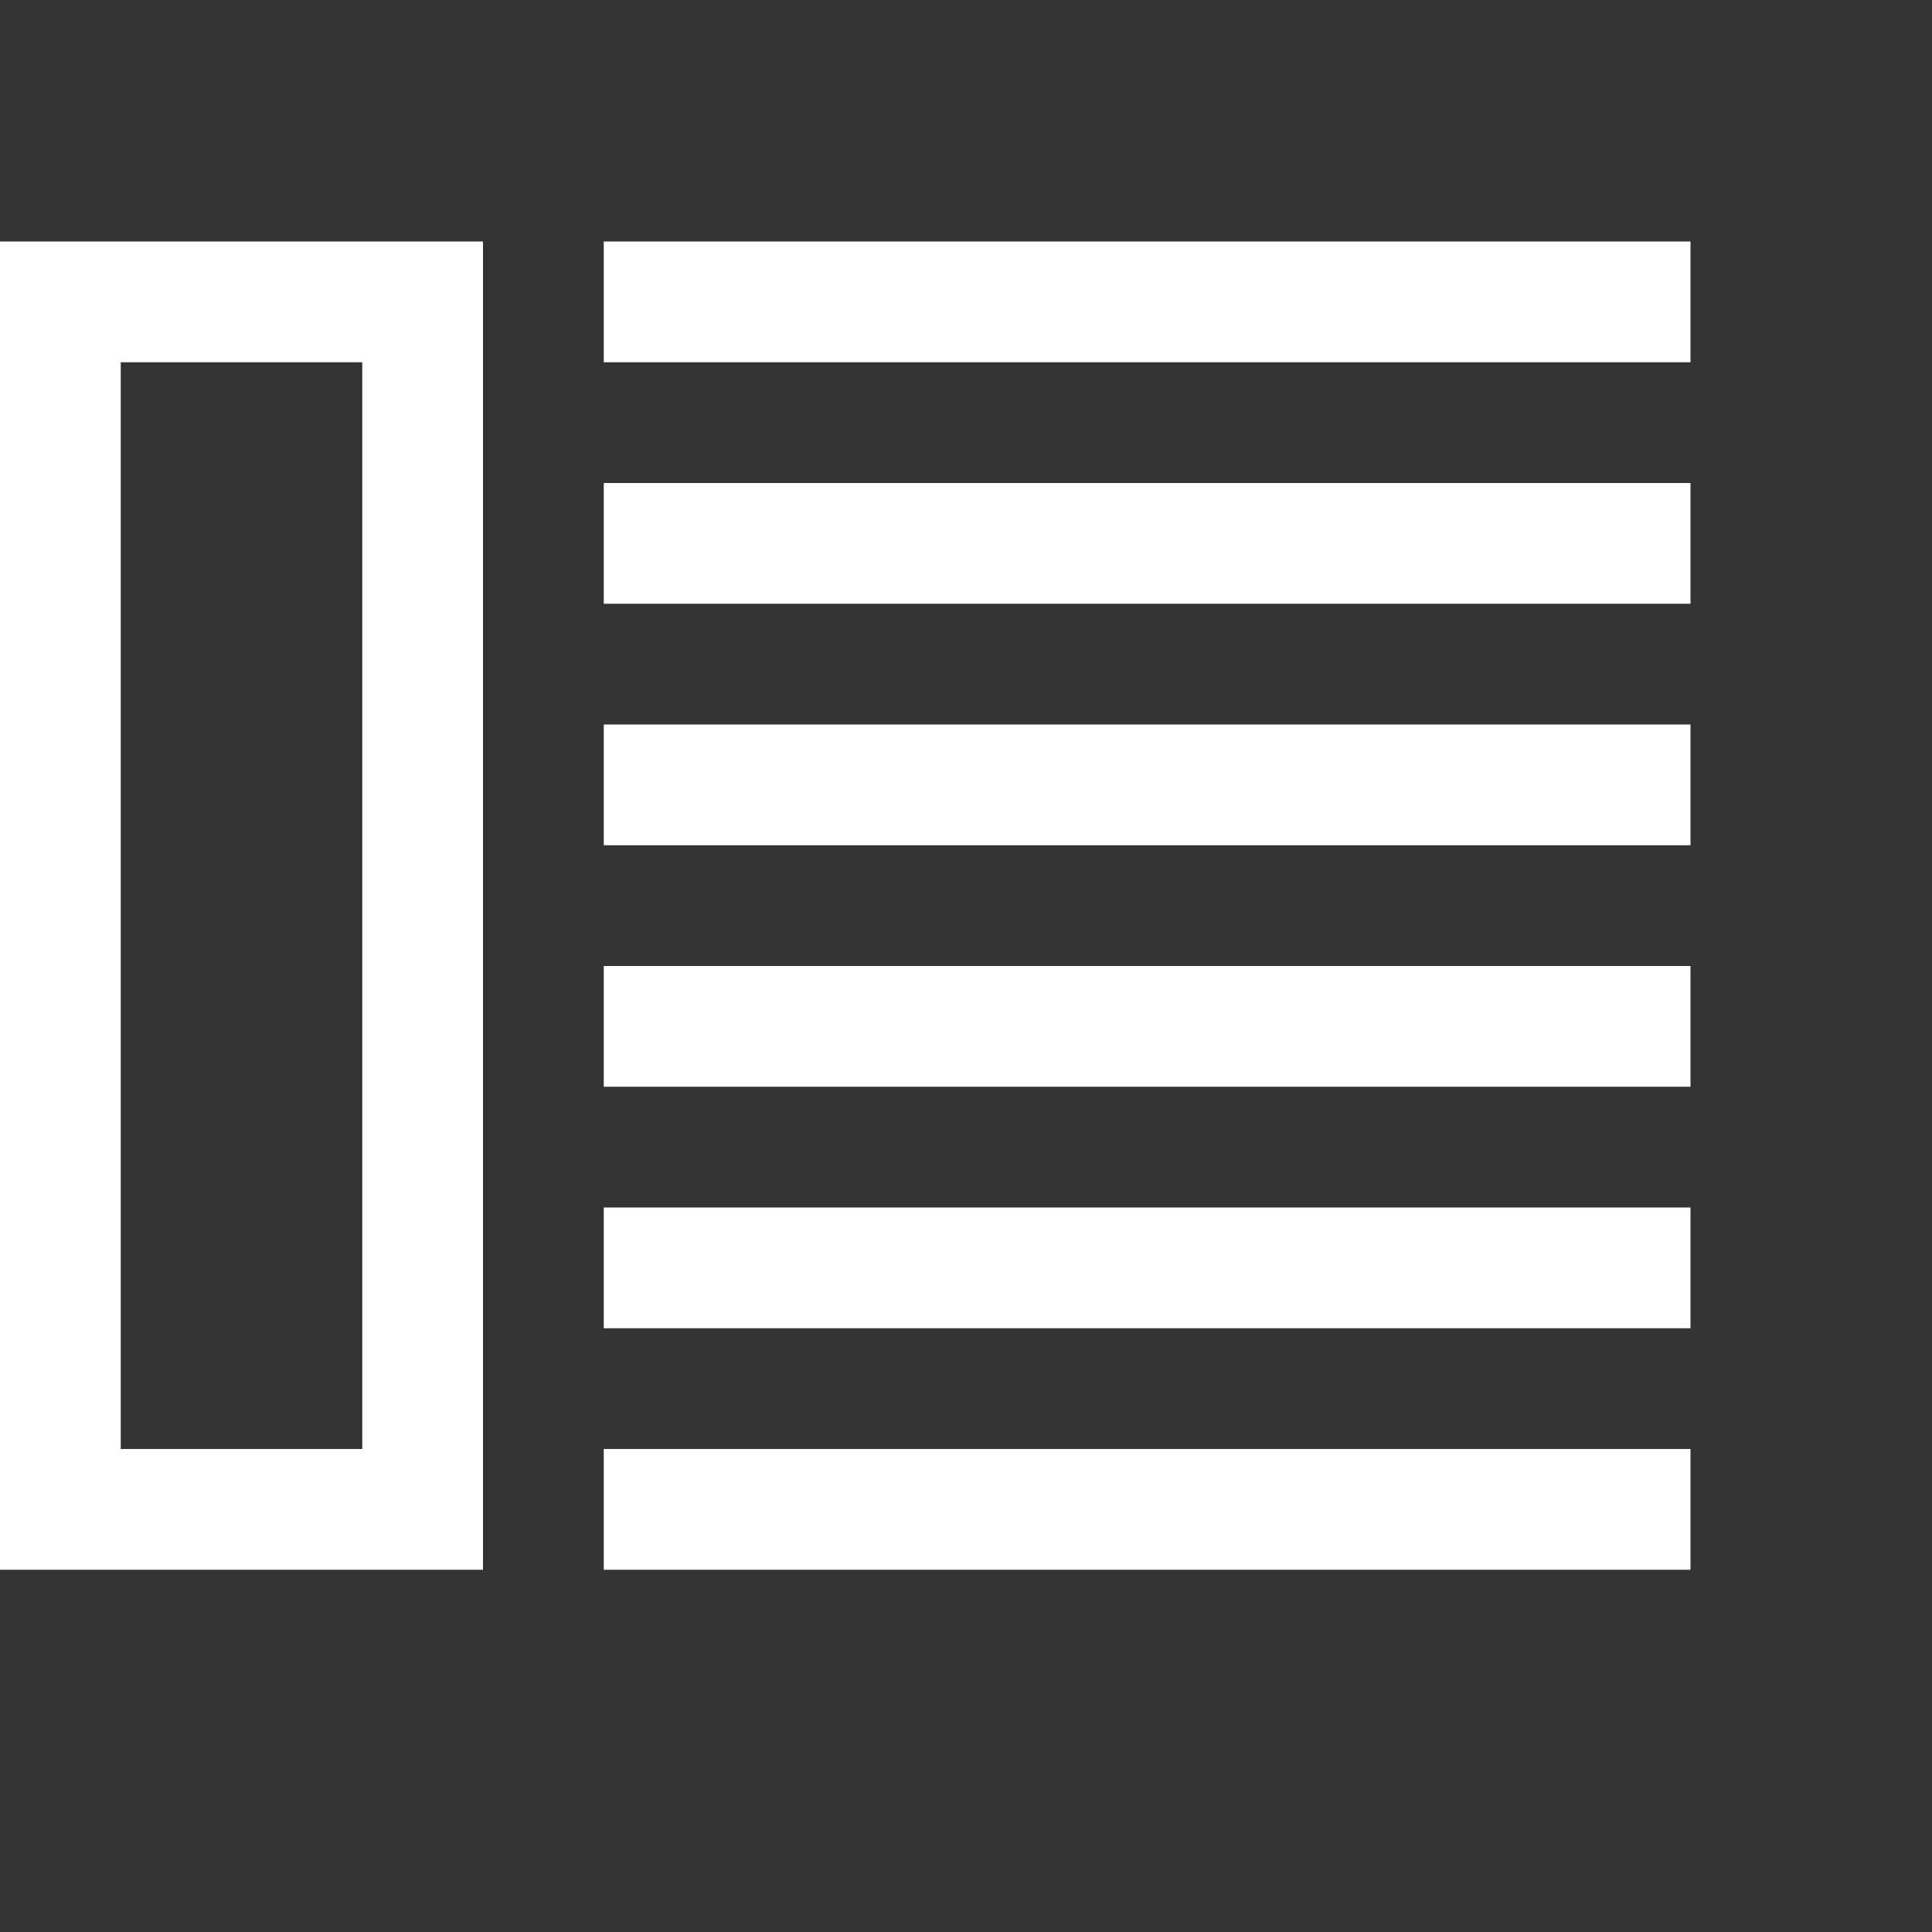<?xml version="1.0" encoding="UTF-8" standalone="no"?>
<svg width="16px" height="16px" viewBox="0 0 16 16" version="1.1" xmlns="http://www.w3.org/2000/svg" xmlns:xlink="http://www.w3.org/1999/xlink" xmlns:sketch="http://www.bohemiancoding.com/sketch/ns">
    <rect x="0" y="0" width="16" height="16" fill="#333333" stroke="none"/>
    <!-- Generator: Sketch 3.0.3 (7891) - http://www.bohemiancoding.com/sketch -->
    <title>view-white</title>
    <desc>Created with Sketch.</desc>
    <defs></defs>
    <g id="Page-1" stroke="none" stroke-width="1" fill="none" fill-rule="evenodd" sketch:type="MSPage">
        <path d="M0,2 L0,13 L4,13 L4,2 L0,2 L0,2 Z M1,12 L1,3 L3,3 L3,12 L1,12 L1,12 Z M14,7 L14,6 L5,6 L5,7 L14,7 L14,7 Z M14,5 L14,4 L5,4 L5,5 L14,5 L14,5 Z M14,3 L14,2 L5,2 L5,3 L14,3 L14,3 Z M5,9 L14,9 L14,8 L5,8 L5,9 L5,9 Z M5,11 L14,11 L14,10 L5,10 L5,11 L5,11 Z M5,13 L14,13 L14,12 L5,12 L5,13 L5,13 Z" id="List-4-4" fill="#FFFFFF" sketch:type="MSShapeGroup"></path>
    </g>
</svg>